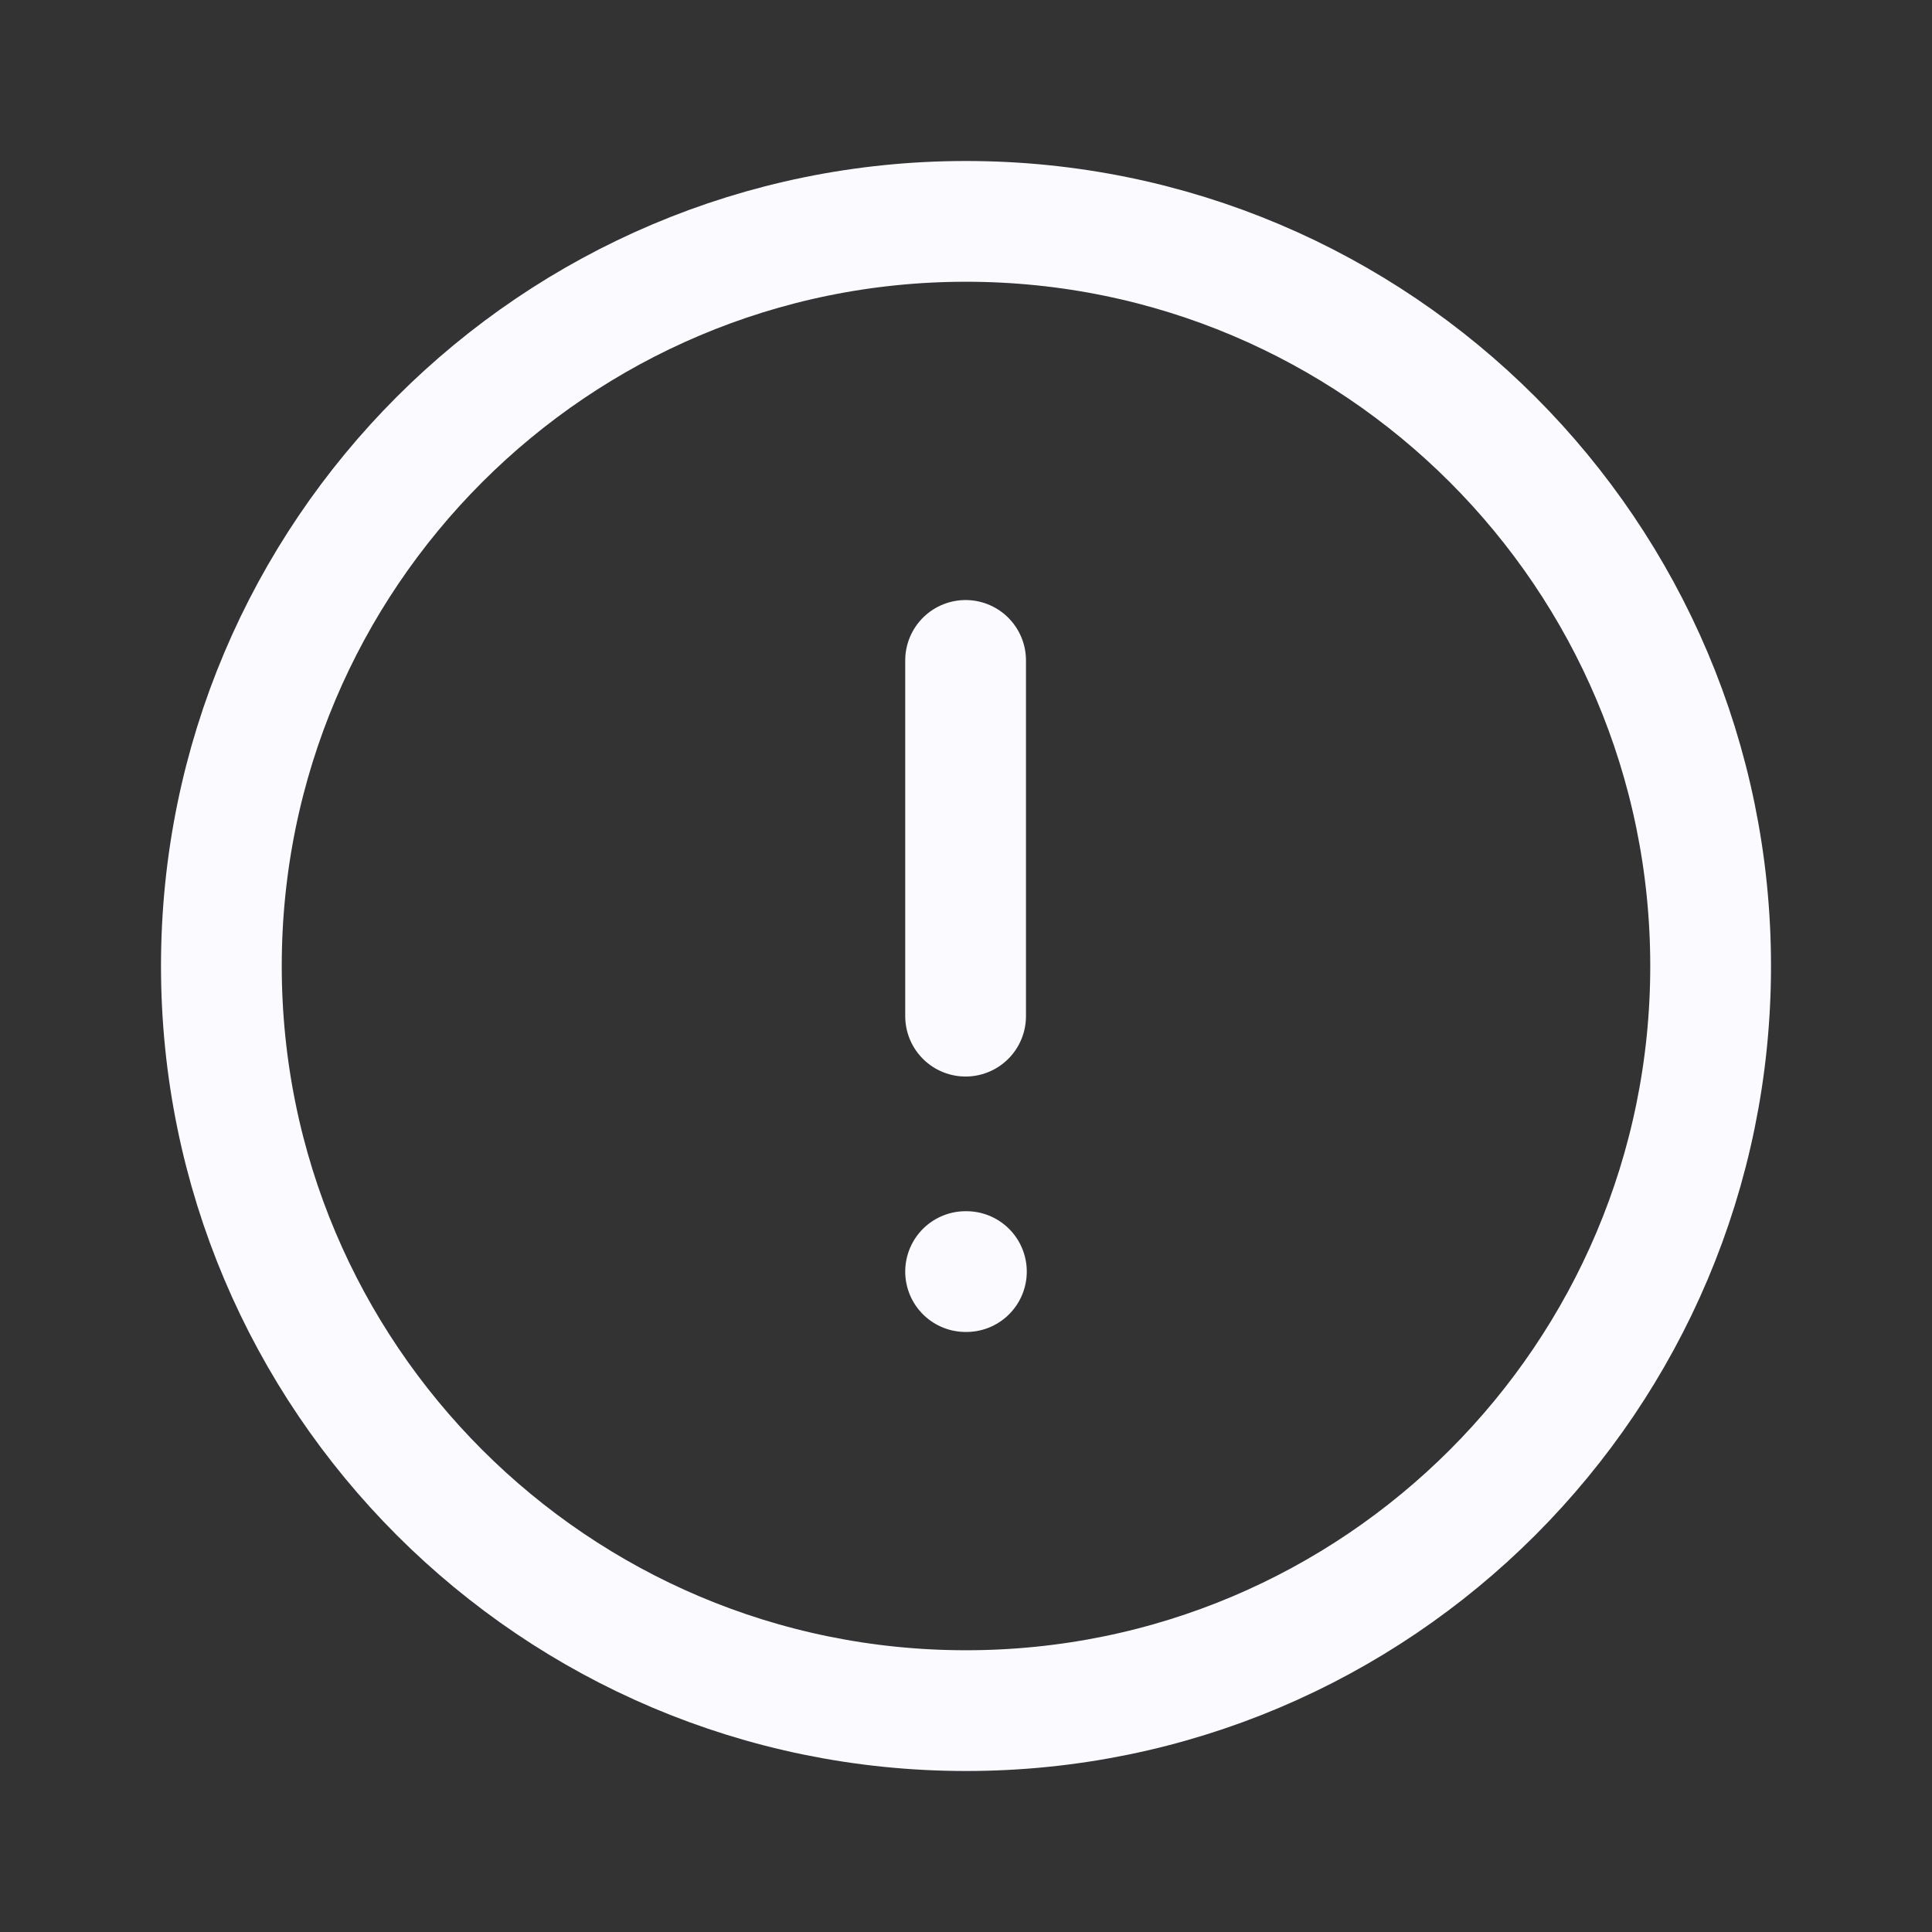 <svg width="24" height="24" viewBox="0 0 24 24" fill="none" xmlns="http://www.w3.org/2000/svg">
<rect x="0" y="0" width="24" height="24" fill="#333333" stroke="none"/>
<path fill-rule="evenodd" clip-rule="evenodd" d="M12 2.75C17.109 2.75 21.25 6.892 21.25 12C21.25 17.108 17.109 21.25 12 21.25C6.892 21.25 2.75 17.108 2.75 12C2.75 6.892 6.892 2.75 12 2.75Z" stroke="#FBFBFF" stroke-width="1.5" stroke-linecap="round" stroke-linejoin="round"/>
<path d="M11.995 8.204V12.623" stroke="#FBFBFF" stroke-width="1.5" stroke-linecap="round" stroke-linejoin="round"/>
<path d="M11.995 15.796H12.005" stroke="#FBFBFF" stroke-width="1.5" stroke-linecap="round" stroke-linejoin="round"/>
</svg>
